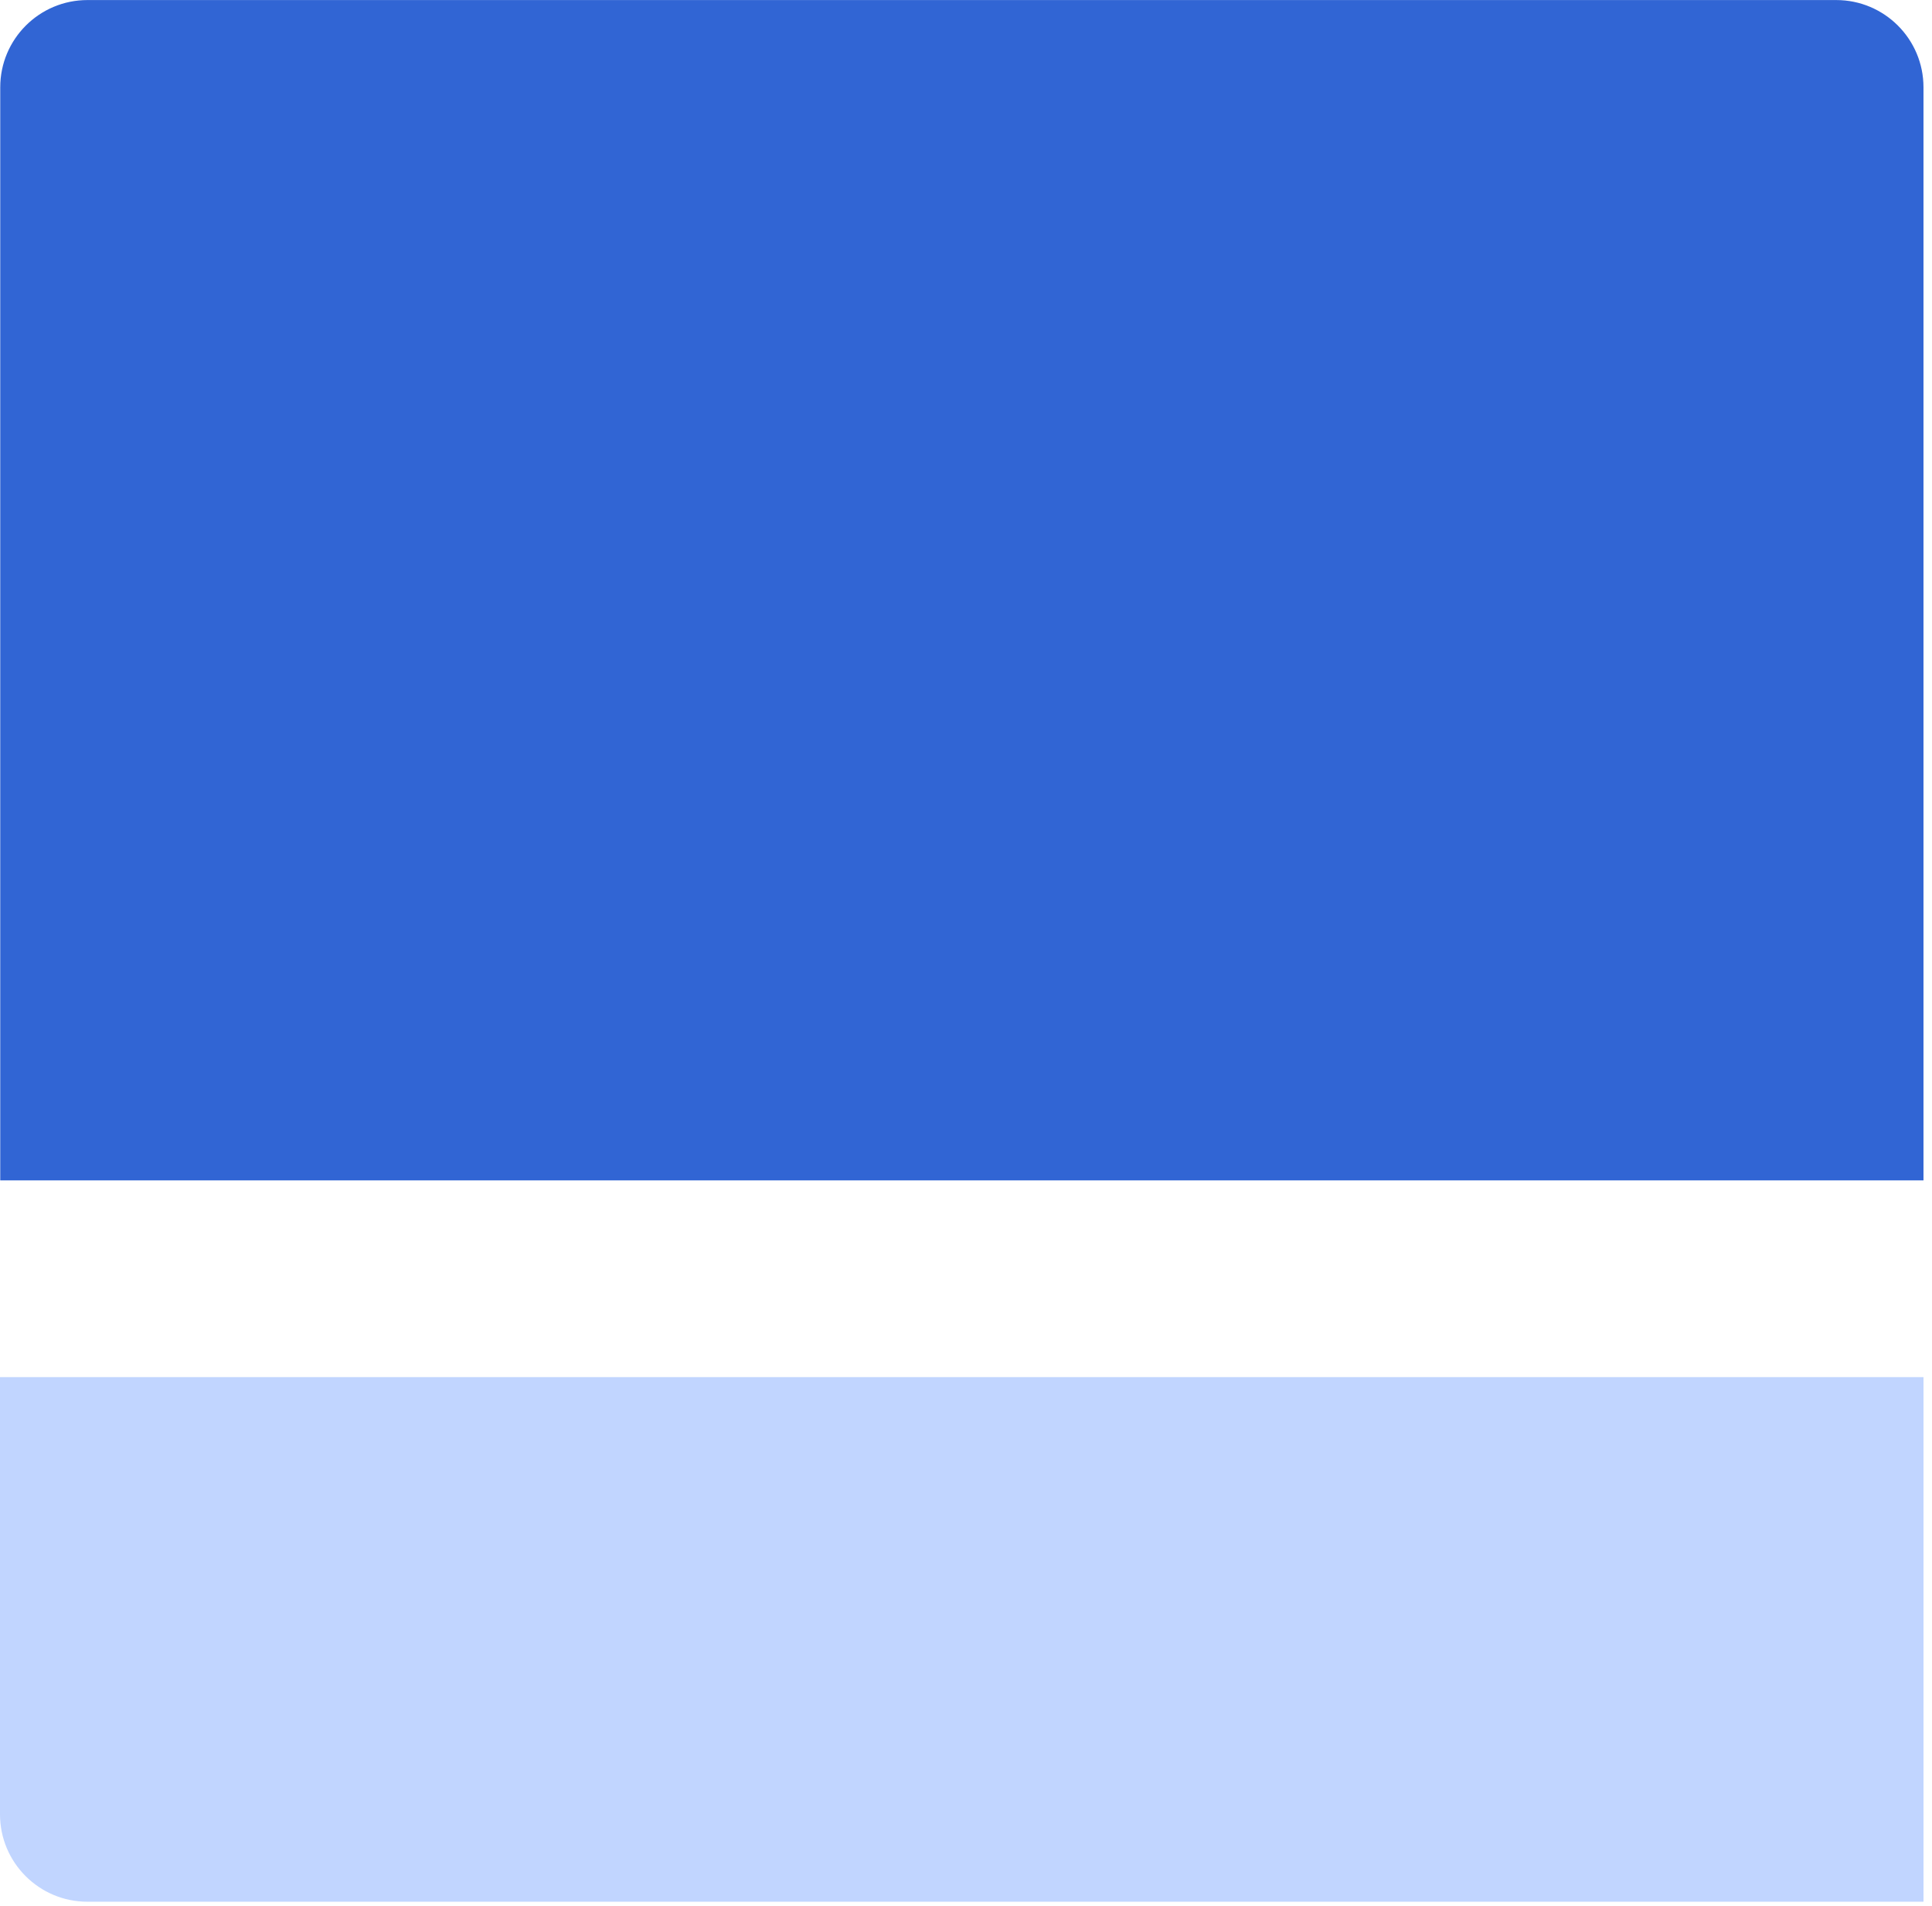 <svg viewBox="0 0 221 218" xmlns="http://www.w3.org/2000/svg" fill-rule="evenodd" clip-rule="evenodd" stroke-linejoin="round" stroke-miterlimit="2"><path d="M.026 135.006h220V9.986c0-5.511-4.467-9.98-9.98-9.98H10.007c-5.512 0-9.98 4.469-9.98 9.98v125.02z" fill="#3165d4"/><path d="M0 157.506v50c0 5.523 4.477 10 10 10h210.027v-60H0z" fill="#c1d5ff"/></svg>